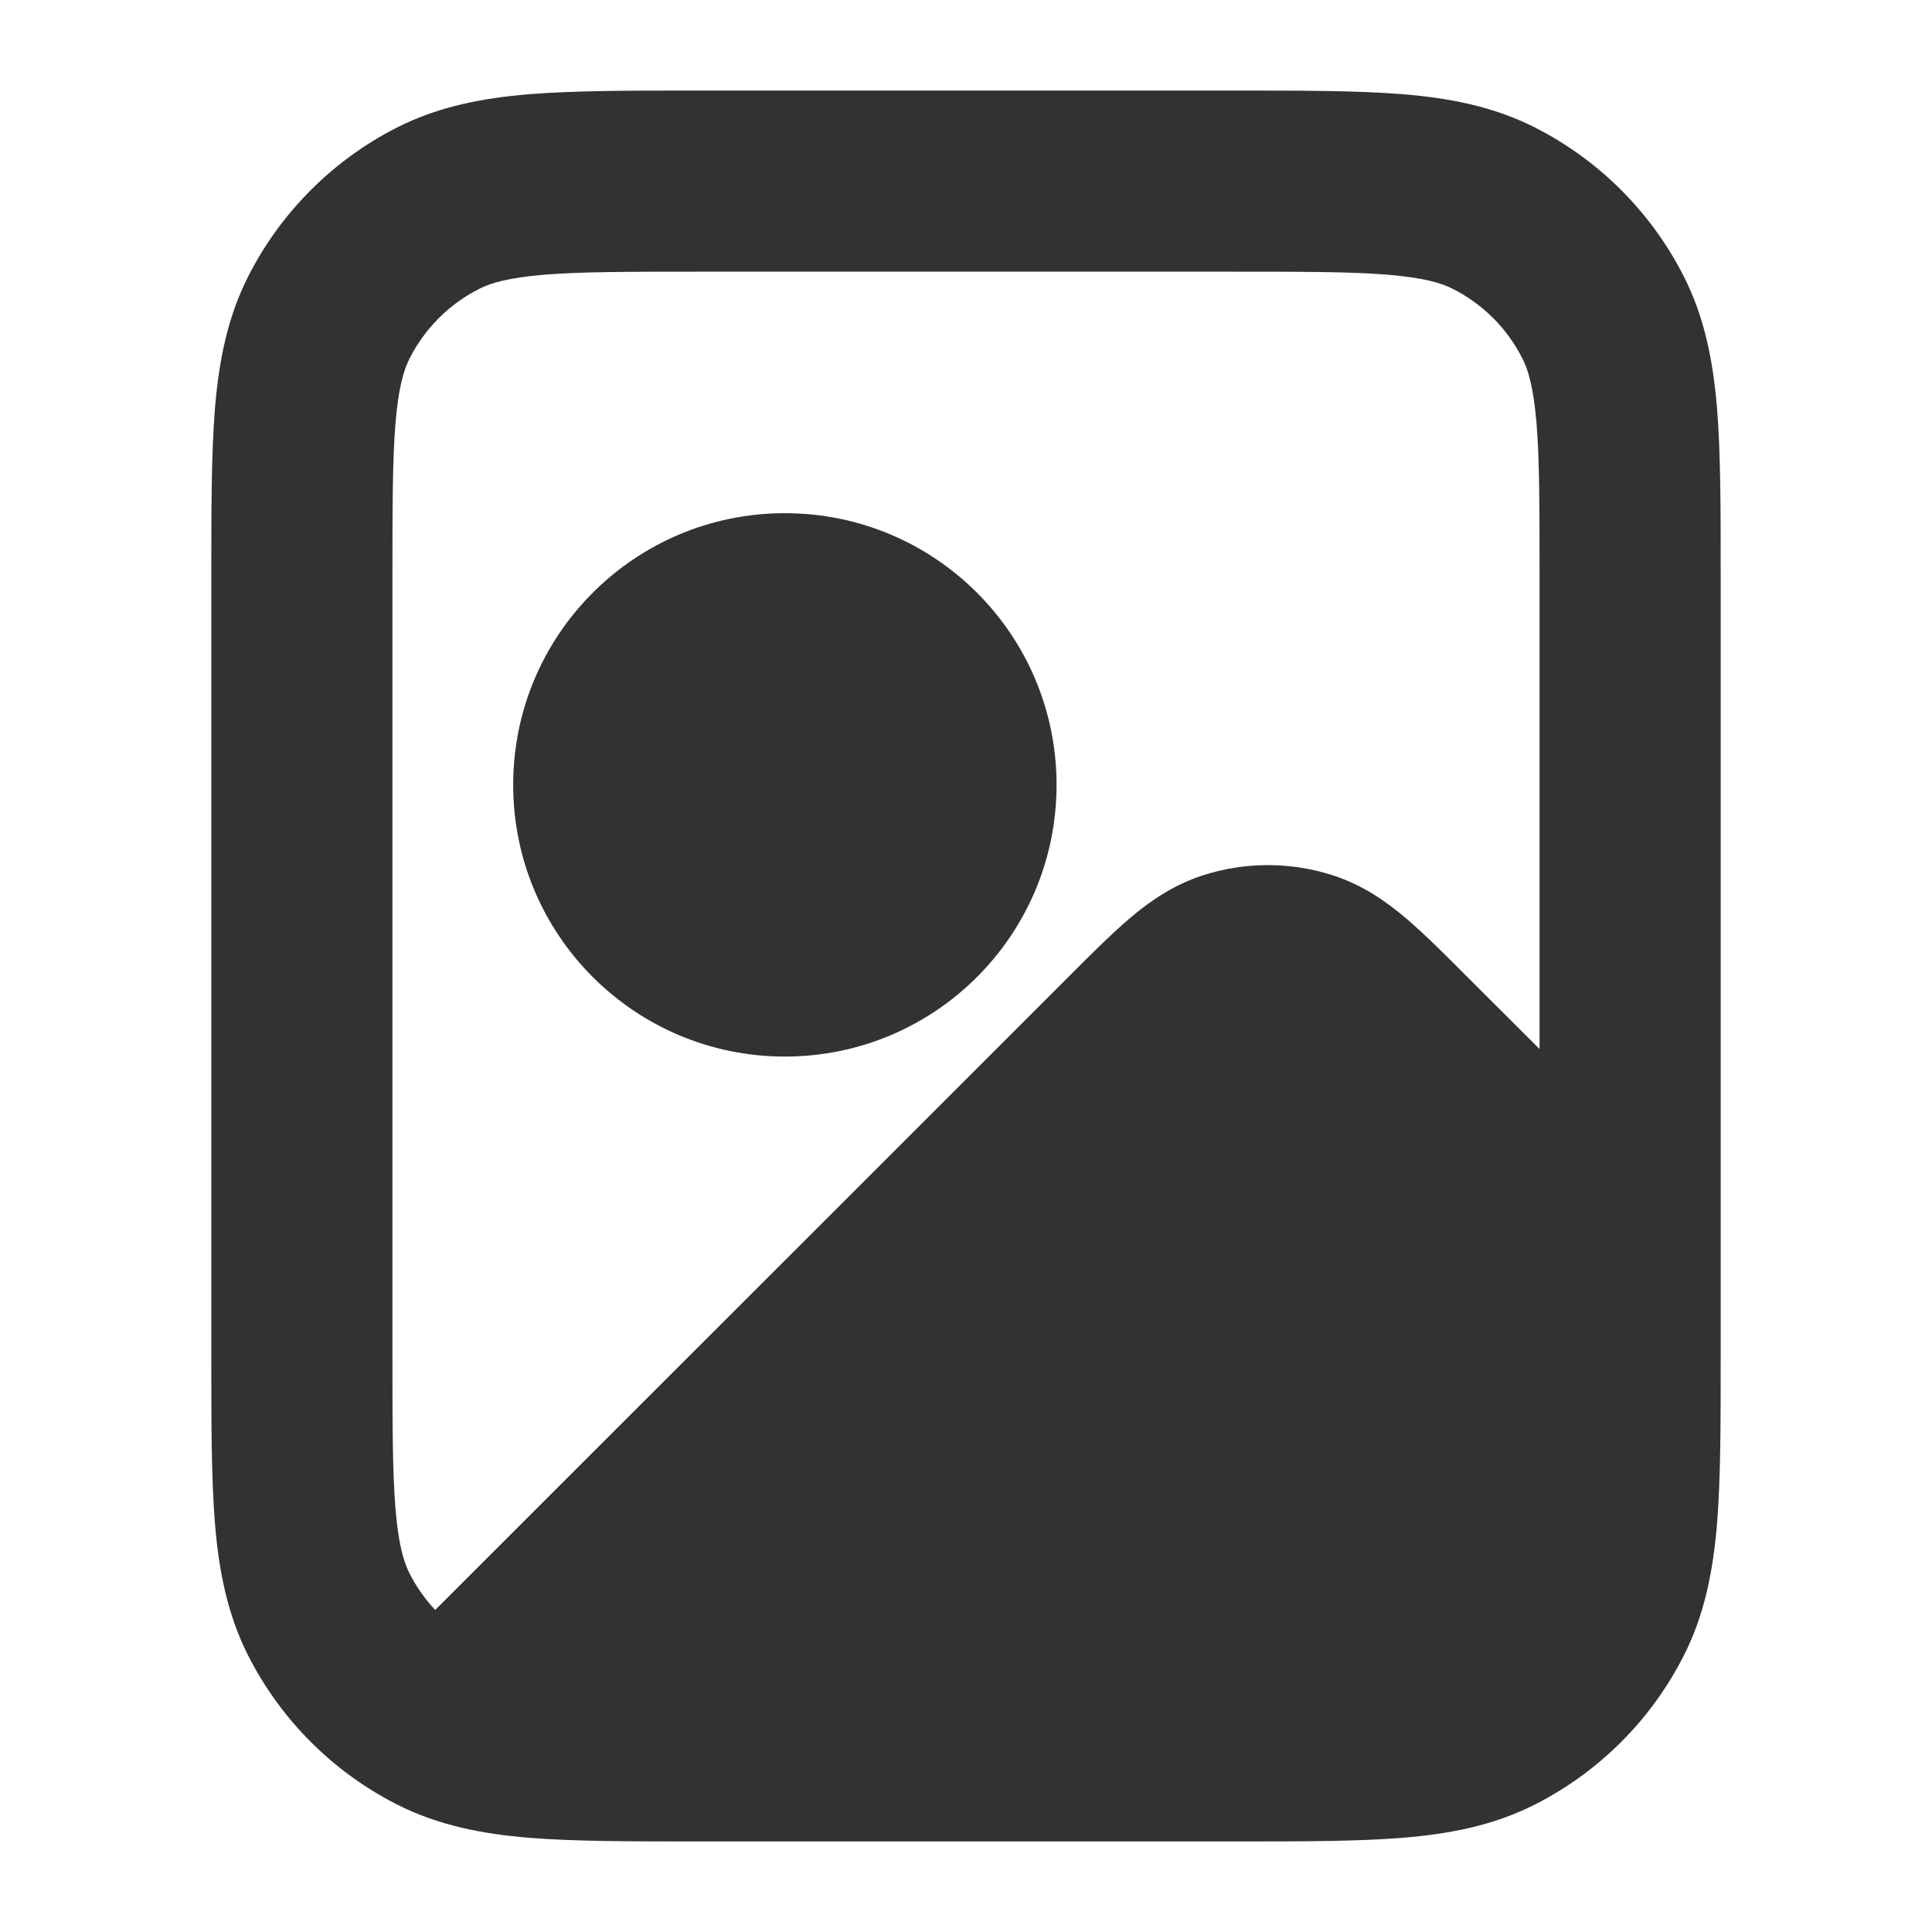 <svg width="16" height="16" viewBox="0 0 16 16" fill="none" xmlns="http://www.w3.org/2000/svg">
    <path fill-rule="evenodd" clip-rule="evenodd"
        d="M6.5 4.25C7.743 4.25 8.75 5.257 8.75 6.5C8.75 7.743 7.743 8.75 6.5 8.75C5.257 8.75 4.25 7.743 4.25 6.5C4.25 5.257 5.257 4.25 6.5 4.25Z"
        fill="#303233" />
    <path fill-rule="evenodd" clip-rule="evenodd"
        d="M10.23 0.75C10.782 0.75 11.241 0.75 11.615 0.78C12.005 0.812 12.37 0.882 12.714 1.057C13.243 1.326 13.674 1.757 13.943 2.286C14.118 2.63 14.188 2.995 14.22 3.385C14.25 3.759 14.25 4.218 14.25 4.77V11.23C14.25 11.782 14.25 12.241 14.22 12.615C14.188 13.005 14.118 13.37 13.943 13.714C13.674 14.243 13.243 14.674 12.714 14.943C12.37 15.118 12.005 15.188 11.615 15.22C11.241 15.25 10.782 15.25 10.23 15.25H5.77C5.218 15.25 4.759 15.25 4.385 15.22C3.995 15.188 3.63 15.118 3.286 14.943C2.757 14.674 2.326 14.243 2.057 13.714C1.882 13.37 1.812 13.005 1.78 12.615C1.75 12.241 1.75 11.782 1.75 11.23V4.77C1.75 4.218 1.75 3.759 1.78 3.385C1.812 2.995 1.882 2.63 2.057 2.286C2.326 1.757 2.757 1.326 3.286 1.057C3.63 0.882 3.995 0.812 4.385 0.78C4.759 0.75 5.218 0.75 5.77 0.75H10.23ZM5.8 2.25C5.21 2.25 4.813 2.25 4.507 2.275C4.21 2.3 4.064 2.343 3.967 2.393C3.72 2.518 3.518 2.72 3.393 2.967C3.343 3.064 3.3 3.21 3.275 3.507C3.25 3.813 3.25 4.21 3.25 4.8V11.2C3.25 11.79 3.25 12.187 3.275 12.493C3.3 12.79 3.343 12.936 3.393 13.033C3.449 13.143 3.521 13.244 3.604 13.333L8.838 8.101C9.027 7.911 9.201 7.737 9.357 7.604C9.52 7.466 9.713 7.33 9.959 7.25C10.31 7.136 10.69 7.136 11.041 7.25C11.287 7.33 11.48 7.466 11.643 7.604C11.799 7.737 11.973 7.911 12.162 8.101L12.75 8.688V4.8C12.75 4.21 12.75 3.813 12.725 3.507C12.7 3.21 12.657 3.064 12.607 2.967C12.482 2.72 12.28 2.518 12.033 2.393C11.936 2.343 11.79 2.3 11.493 2.275C11.187 2.25 10.79 2.25 10.2 2.25H5.8Z"
        fill="#303233" />
</svg>
